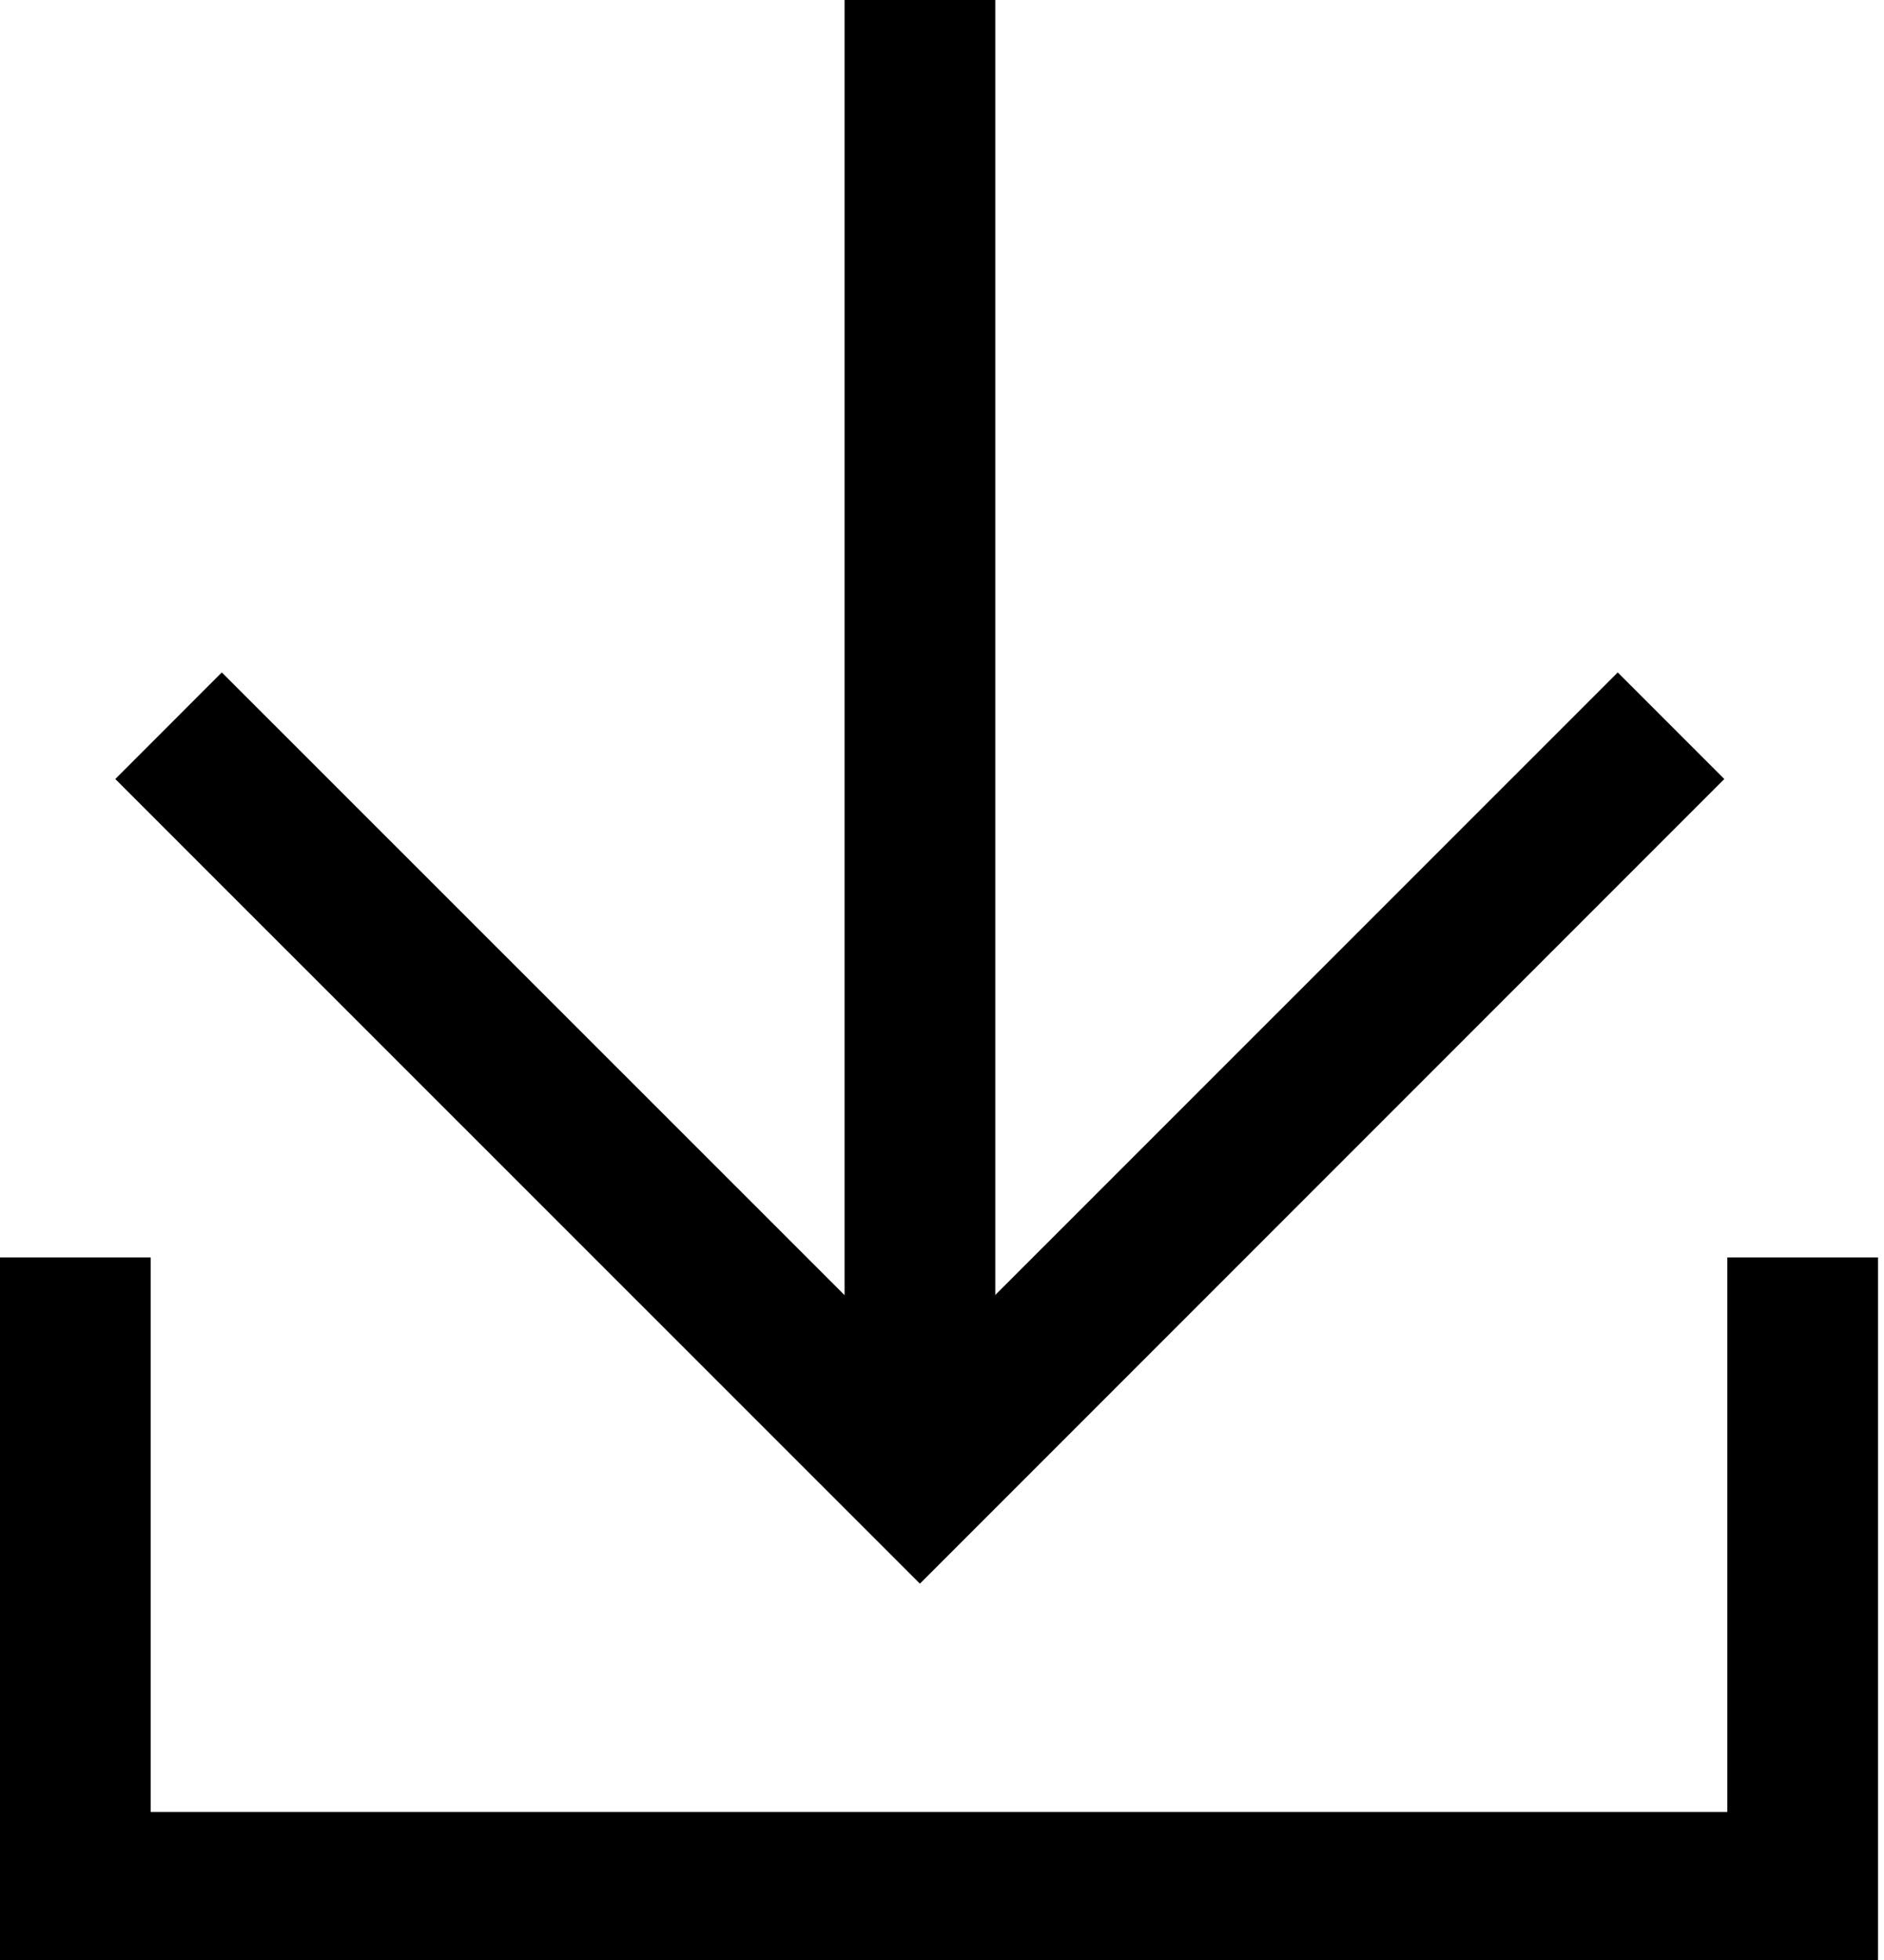 <svg width="25" height="26" viewBox="0 0 25 26" xmlns="http://www.w3.org/2000/svg">
    <g fill="currentColor" fill-rule="nonzero">
        <path d="m21.467 8.92 1.414 1.414-10.674 10.674L1.53 10.334 2.943 8.92l9.263 9.259z"/>
        <path d="M13.207 0v19.594h-2V0z"/>
        <path d="M2 16.68v7.356h20.921V16.68h2v9.356H0V16.68z"/>
    </g>
</svg>
